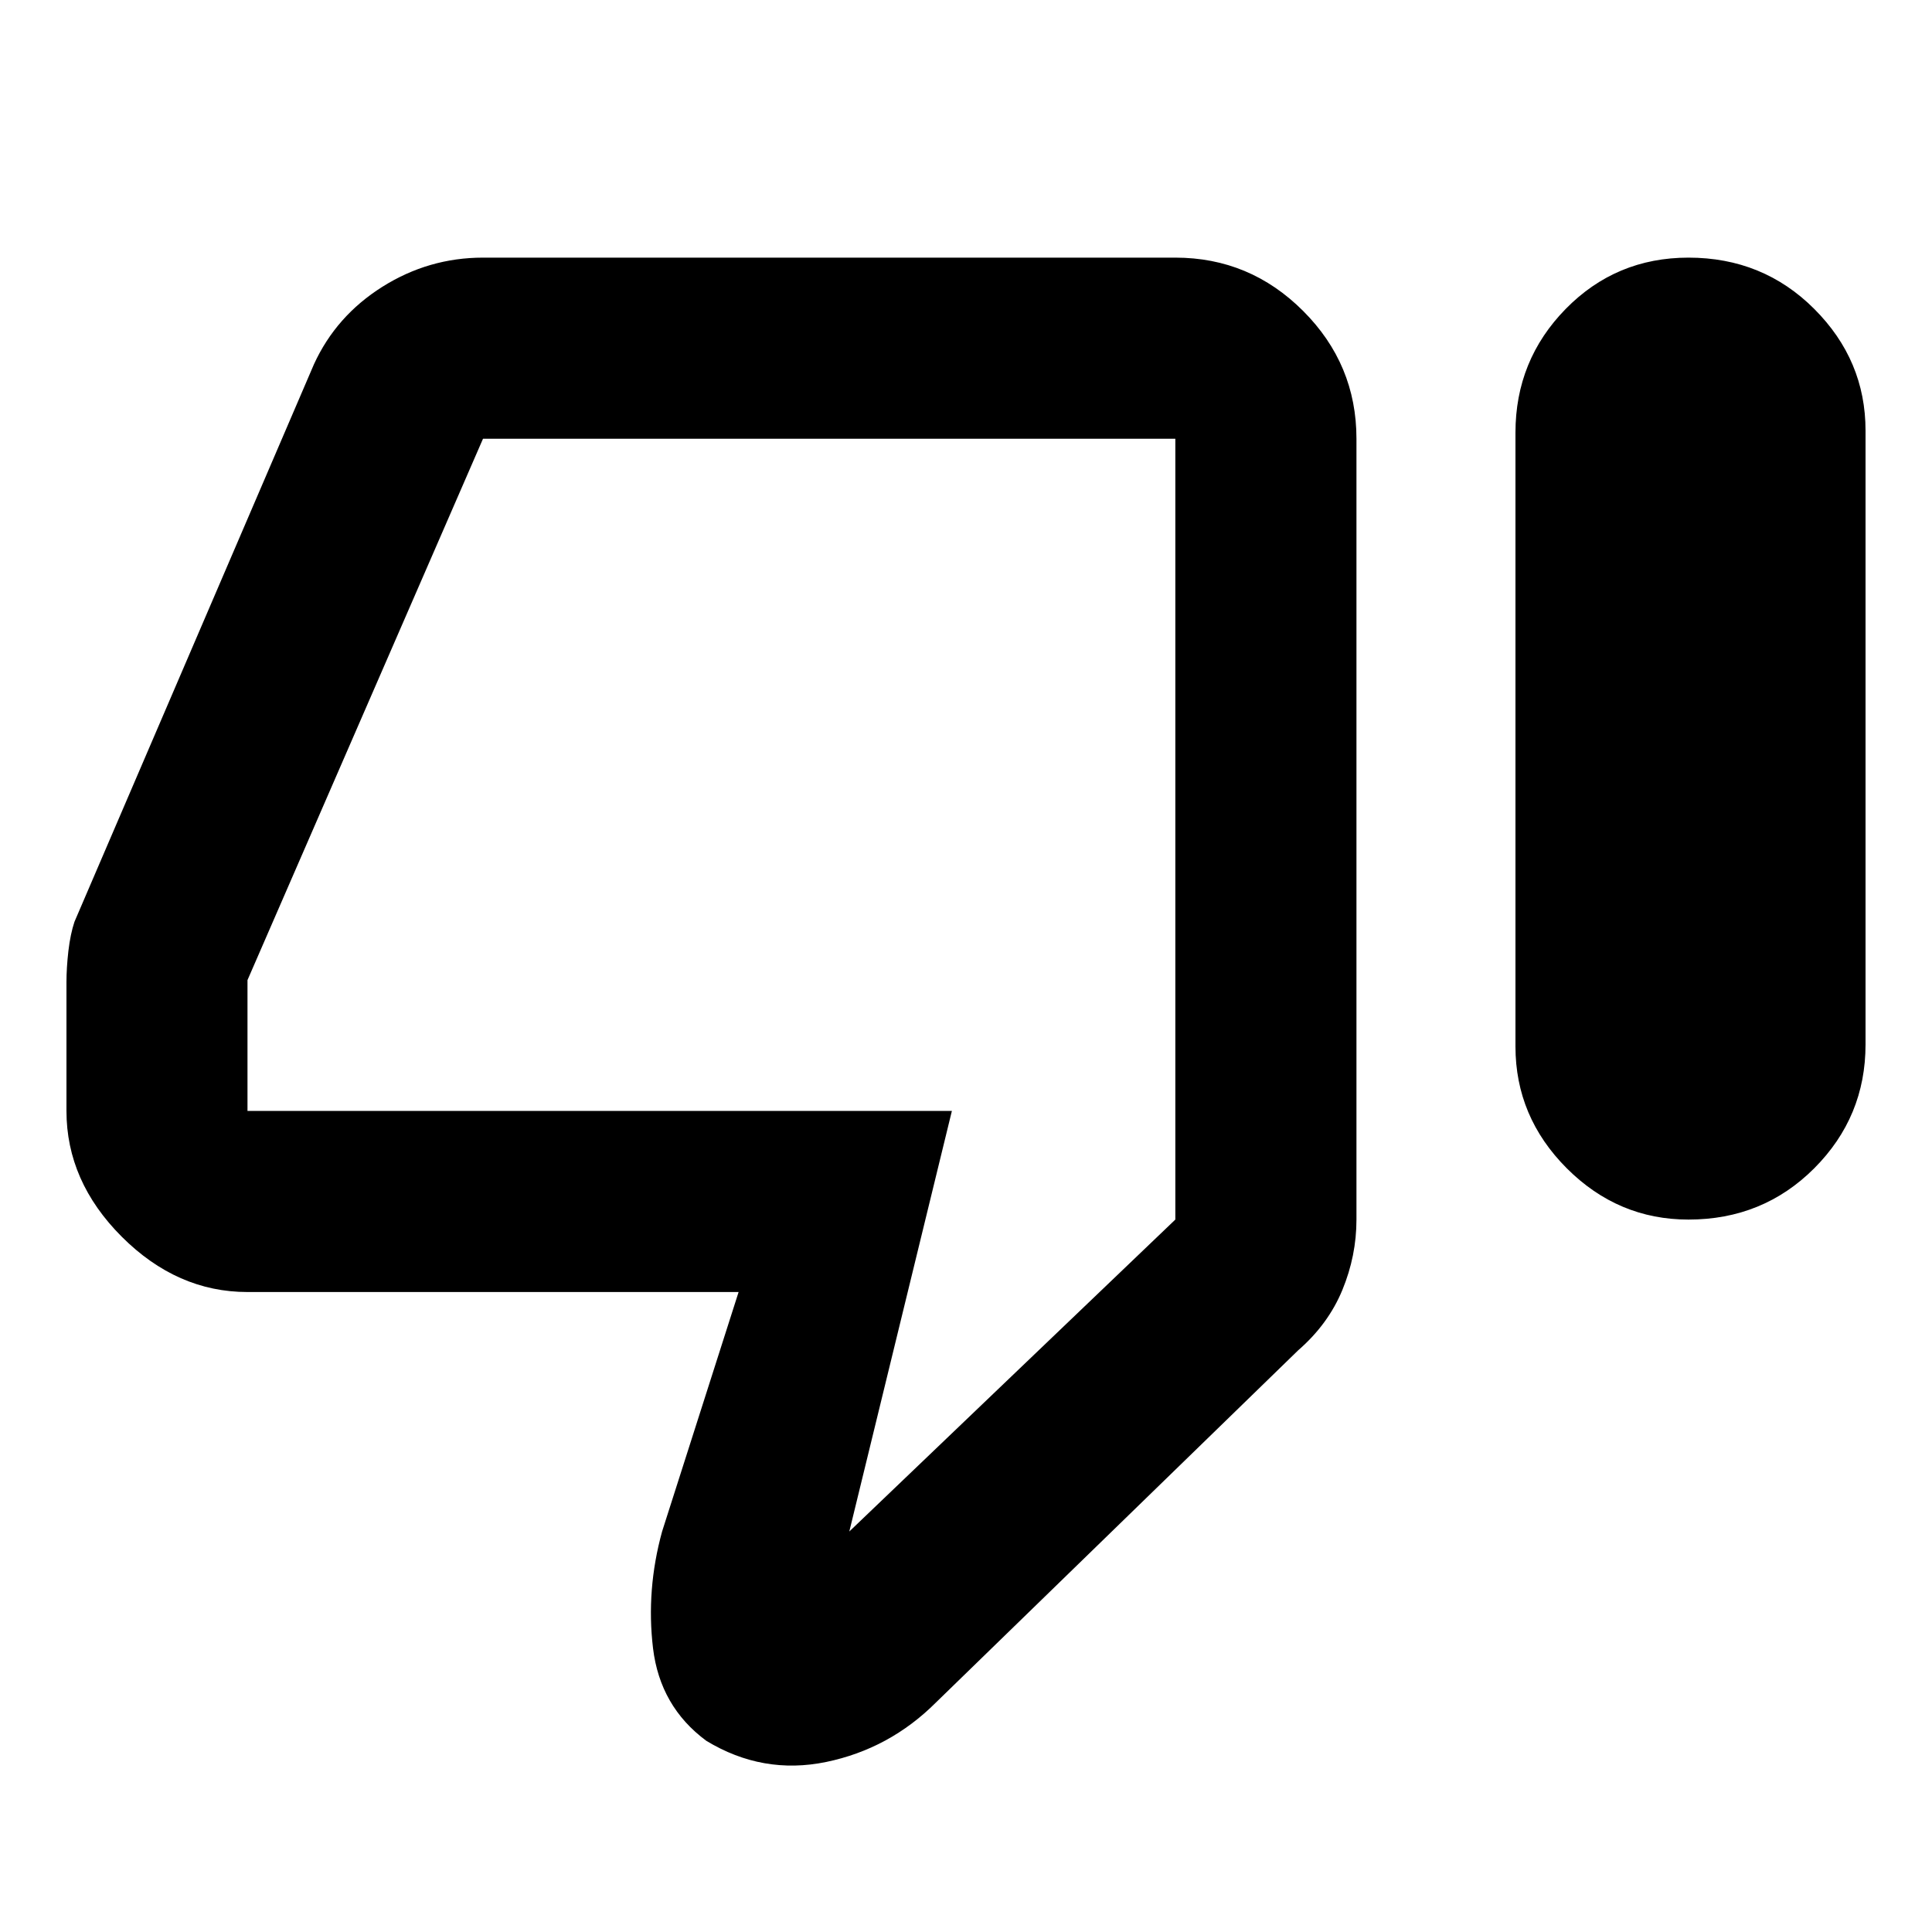 <svg xmlns="http://www.w3.org/2000/svg" height="20" width="20"><path d="M17.479 12.625Q16.75 12.625 16.219 12.094Q15.688 11.562 15.688 10.833V4.479Q15.688 3.729 16.208 3.198Q16.729 2.667 17.479 2.667Q18.25 2.667 18.781 3.198Q19.312 3.729 19.312 4.458V10.812Q19.312 11.562 18.781 12.094Q18.25 12.625 17.479 12.625ZM9.688 17.625Q9.208 18.104 8.552 18.24Q7.896 18.375 7.312 18.021Q6.833 17.667 6.76 17.062Q6.688 16.458 6.854 15.854L7.646 13.375H2.562Q1.833 13.375 1.26 12.802Q0.688 12.229 0.688 11.5V10.167Q0.688 10.021 0.708 9.844Q0.729 9.667 0.771 9.542L3.25 3.771Q3.479 3.271 3.958 2.969Q4.438 2.667 5 2.667H12.167Q12.938 2.667 13.49 3.219Q14.042 3.771 14.042 4.542V12.625Q14.042 13 13.896 13.354Q13.75 13.708 13.438 13.979ZM12.167 4.542H5Q5 4.542 5 4.542Q5 4.542 5 4.542L2.562 10.146Q2.562 10.146 2.562 10.146Q2.562 10.146 2.562 10.146V11.5Q2.562 11.5 2.562 11.5Q2.562 11.5 2.562 11.5H9.854L8.792 15.854L12.167 12.625V4.542Q12.167 4.542 12.167 4.542Q12.167 4.542 12.167 4.542ZM12.167 4.542Q12.167 4.542 12.167 4.542Q12.167 4.542 12.167 4.542V12.625V11.5Q12.167 11.5 12.167 11.5Q12.167 11.5 12.167 11.5V10.146Q12.167 10.146 12.167 10.146Q12.167 10.146 12.167 10.146V4.542Q12.167 4.542 12.167 4.542Q12.167 4.542 12.167 4.542Z"/></svg>